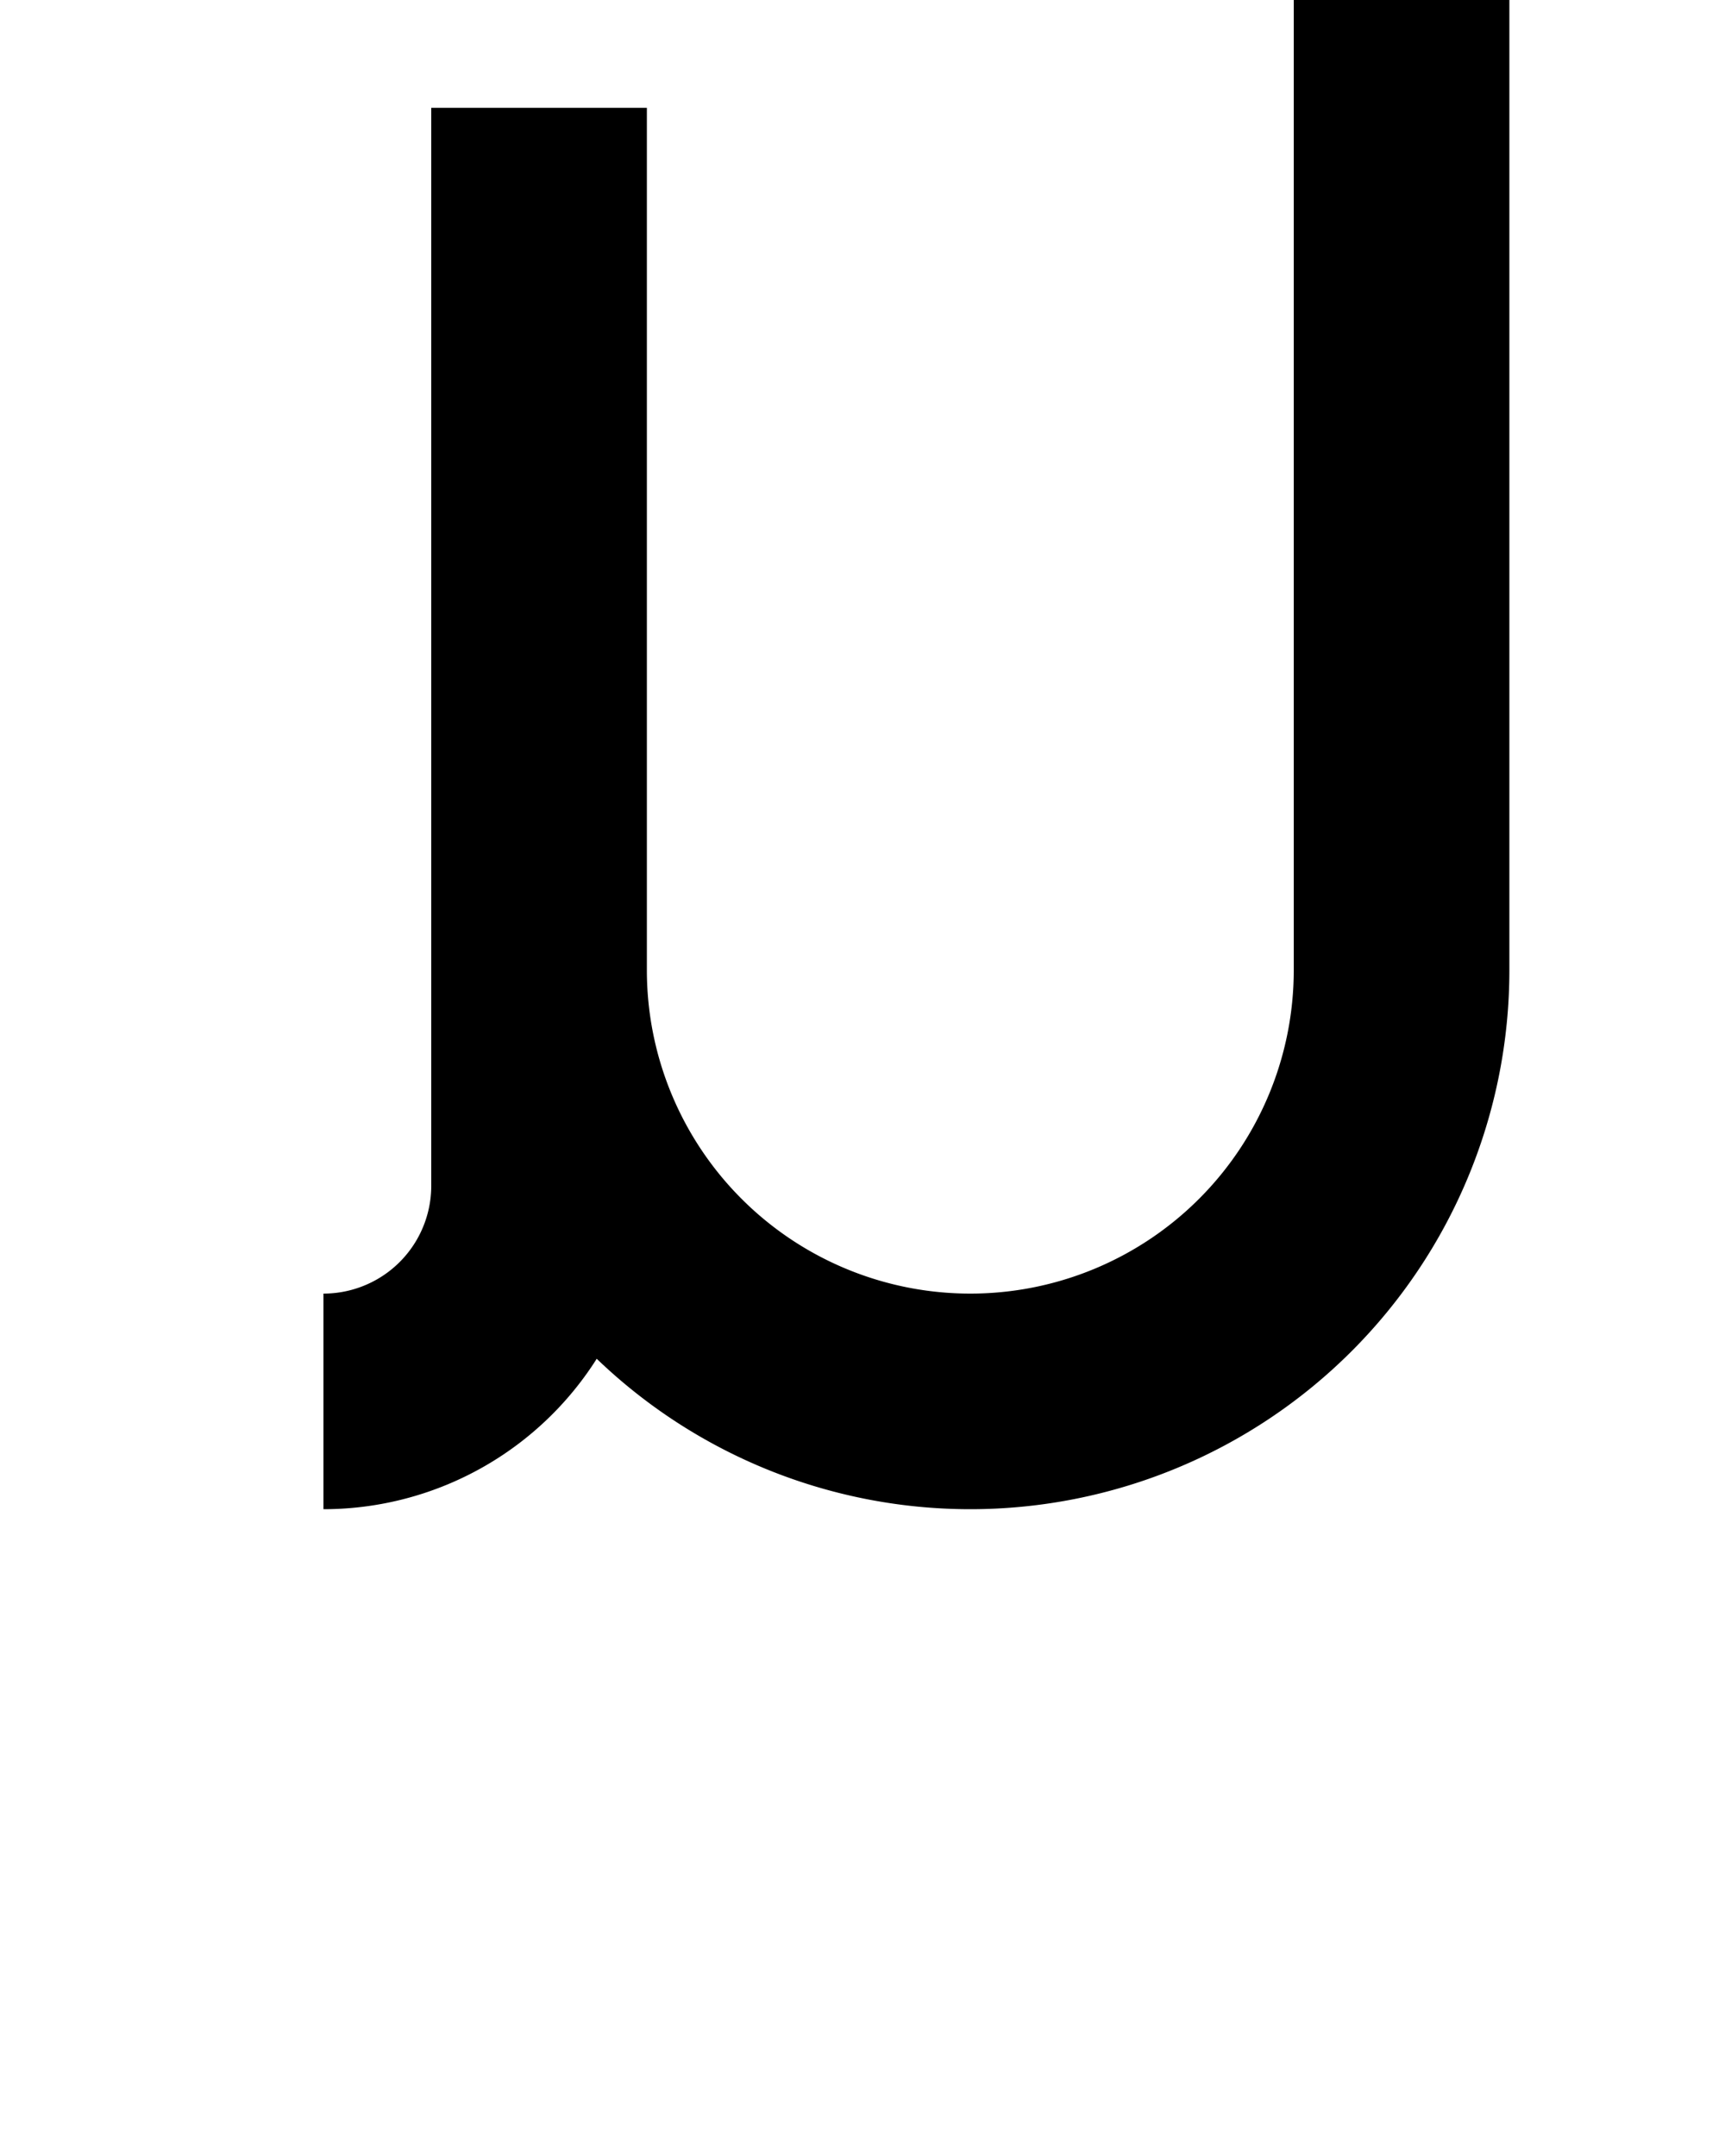 <?xml version="1.0" ?>
<svg xmlns="http://www.w3.org/2000/svg" xmlns:ev="http://www.w3.org/2001/xml-events" xmlns:xlink="http://www.w3.org/1999/xlink" baseProfile="full" height="800" version="1.1" viewBox="0 0 640 800" width="640">
	<defs/>
	<path d="M 120.0,520.0 A 80.0,80.0 0.0 0,0 200.0,440.0 L 200.0,40.0 M 200.0,360.0 A 160.0,160.0 0.0 0,0 520.0,360.0 L 520.0,-200.0" fill="none" stroke="#000000" stroke-width="80.0"/>
</svg>
